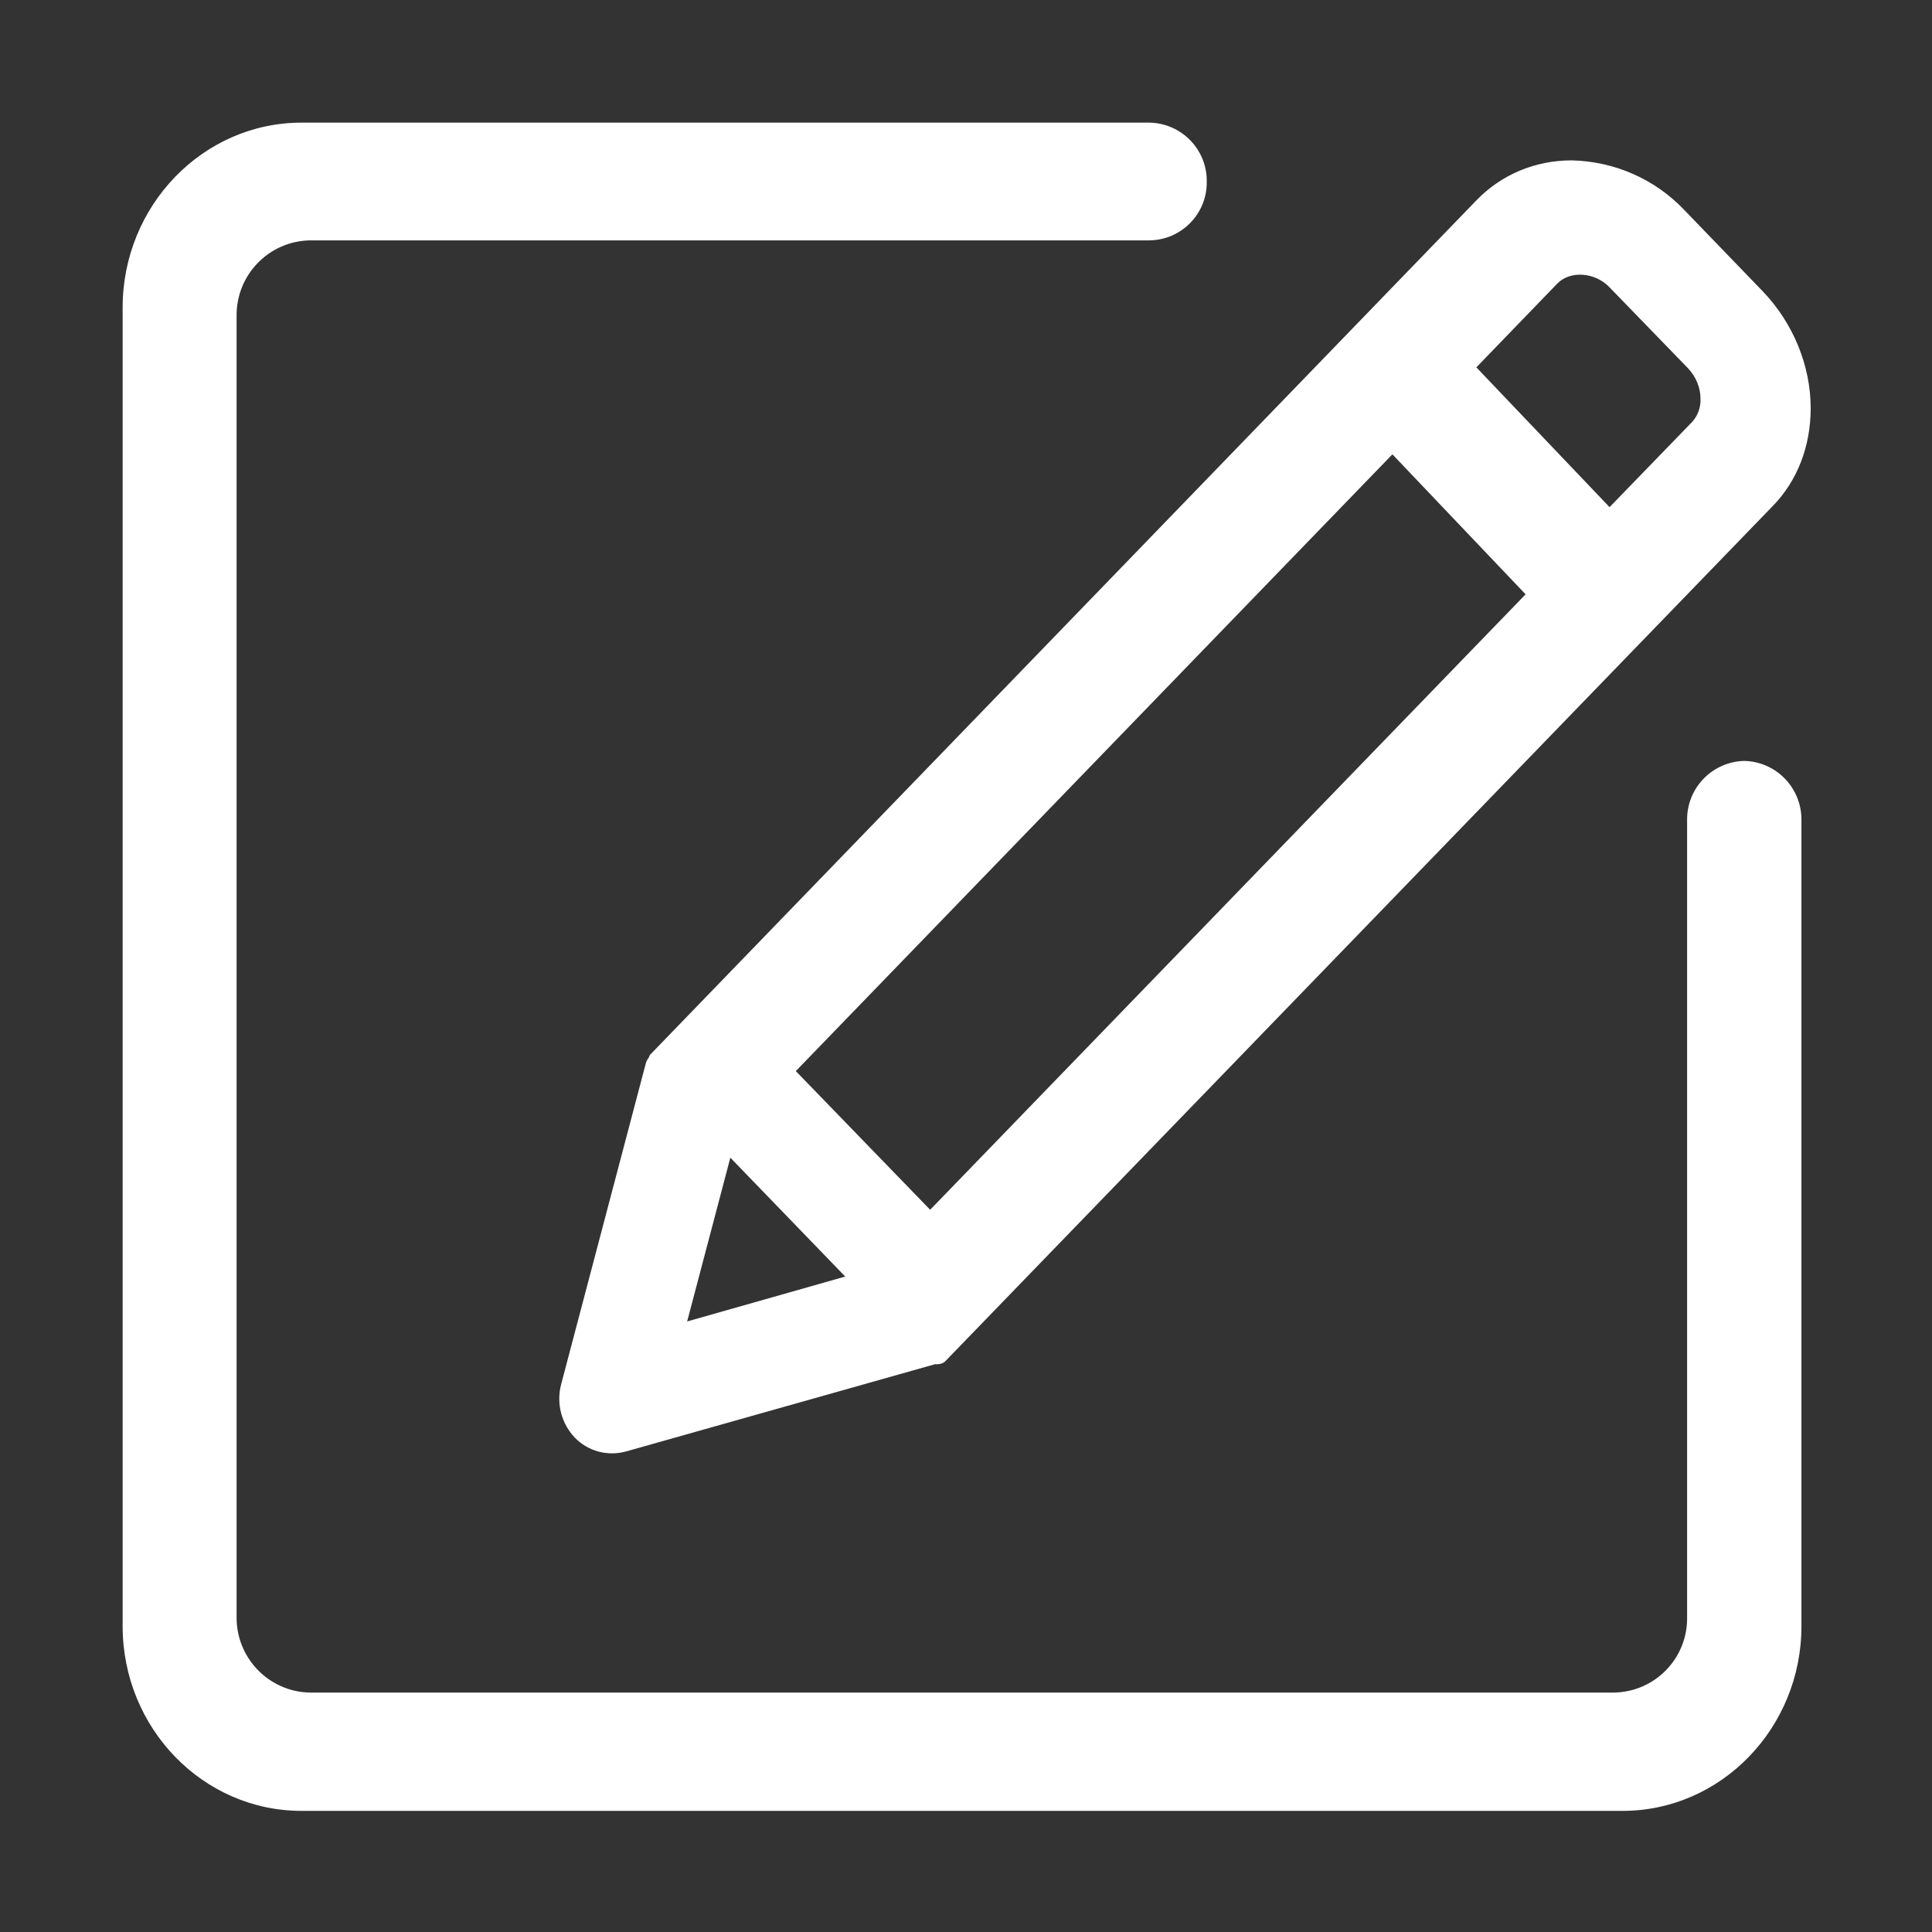 <?xml version="1.0" standalone="no"?><!DOCTYPE svg PUBLIC "-//W3C//DTD SVG 1.1//EN" "http://www.w3.org/Graphics/SVG/1.1/DTD/svg11.dtd"><svg t="1531224293280" class="icon" style="" viewBox="0 0 1024 1024" version="1.1" xmlns="http://www.w3.org/2000/svg" p-id="1908" xmlns:xlink="http://www.w3.org/1999/xlink" width="16" height="16"><rect x="0" y="0" width="1024" height="1024" fill="#333333" stroke="none"/><defs><style type="text/css"></style></defs><path d="M343.8 560.6c-0.6 0.8-1.1 1.7-1.4 2.6l-45 170.6c-2.6 10 0.1 20.6 7.2 28.1 7 7.3 17.4 10.1 27.2 7.4l164-46.3 0.5 0.1c1.9 0 3.8-0.5 5.1-2l438.2-452.9c13.1-13.4 20.1-31.8 20.1-51.8 0-22.6-9.3-45.2-25.4-62L893 111.6C877.4 95 855.8 85.5 833 85c-19.3 0-37.1 7.5-50.2 20.9L344.6 559c-0.5 0.5-0.4 1.1-0.8 1.6z m552.9-336.8l-43.6 45-70.6-74.1 42.9-44.4c6.8-7 20-6.1 27.7 2l41.5 42.8c4.3 4.5 6.7 10.4 6.7 16.2 0.2 4.7-1.5 9.2-4.6 12.5zM421.8 567.7L738 240.8l70.6 74.2L493 641.2l-71.2-73.5m-57.6 132.7l22.9-86.8 60.9 63-83.8 23.8m560.3-297.1c-17 0.4-30.5 14.4-30.3 31.4V857c0.4 21.8-16.9 39.7-38.7 40.1H164.3c-21.8-0.4-39.1-18.3-38.9-40.1V167.6c-0.3-21.8 17-39.8 38.9-40.2h445.1c17-0.3 30.5-14.3 30.2-31.2 0.2-16.9-13.3-30.8-30.2-31.2H159.8C107.6 65 65 109 65 163v698.9c0 54 42.5 97.9 94.8 97.9H860c52.3 0 94.8-44 94.8-97.9V434.4c0-16.9-13.4-30.7-30.3-31.1z" fill="#ffffff" p-id="1909"></path></svg>